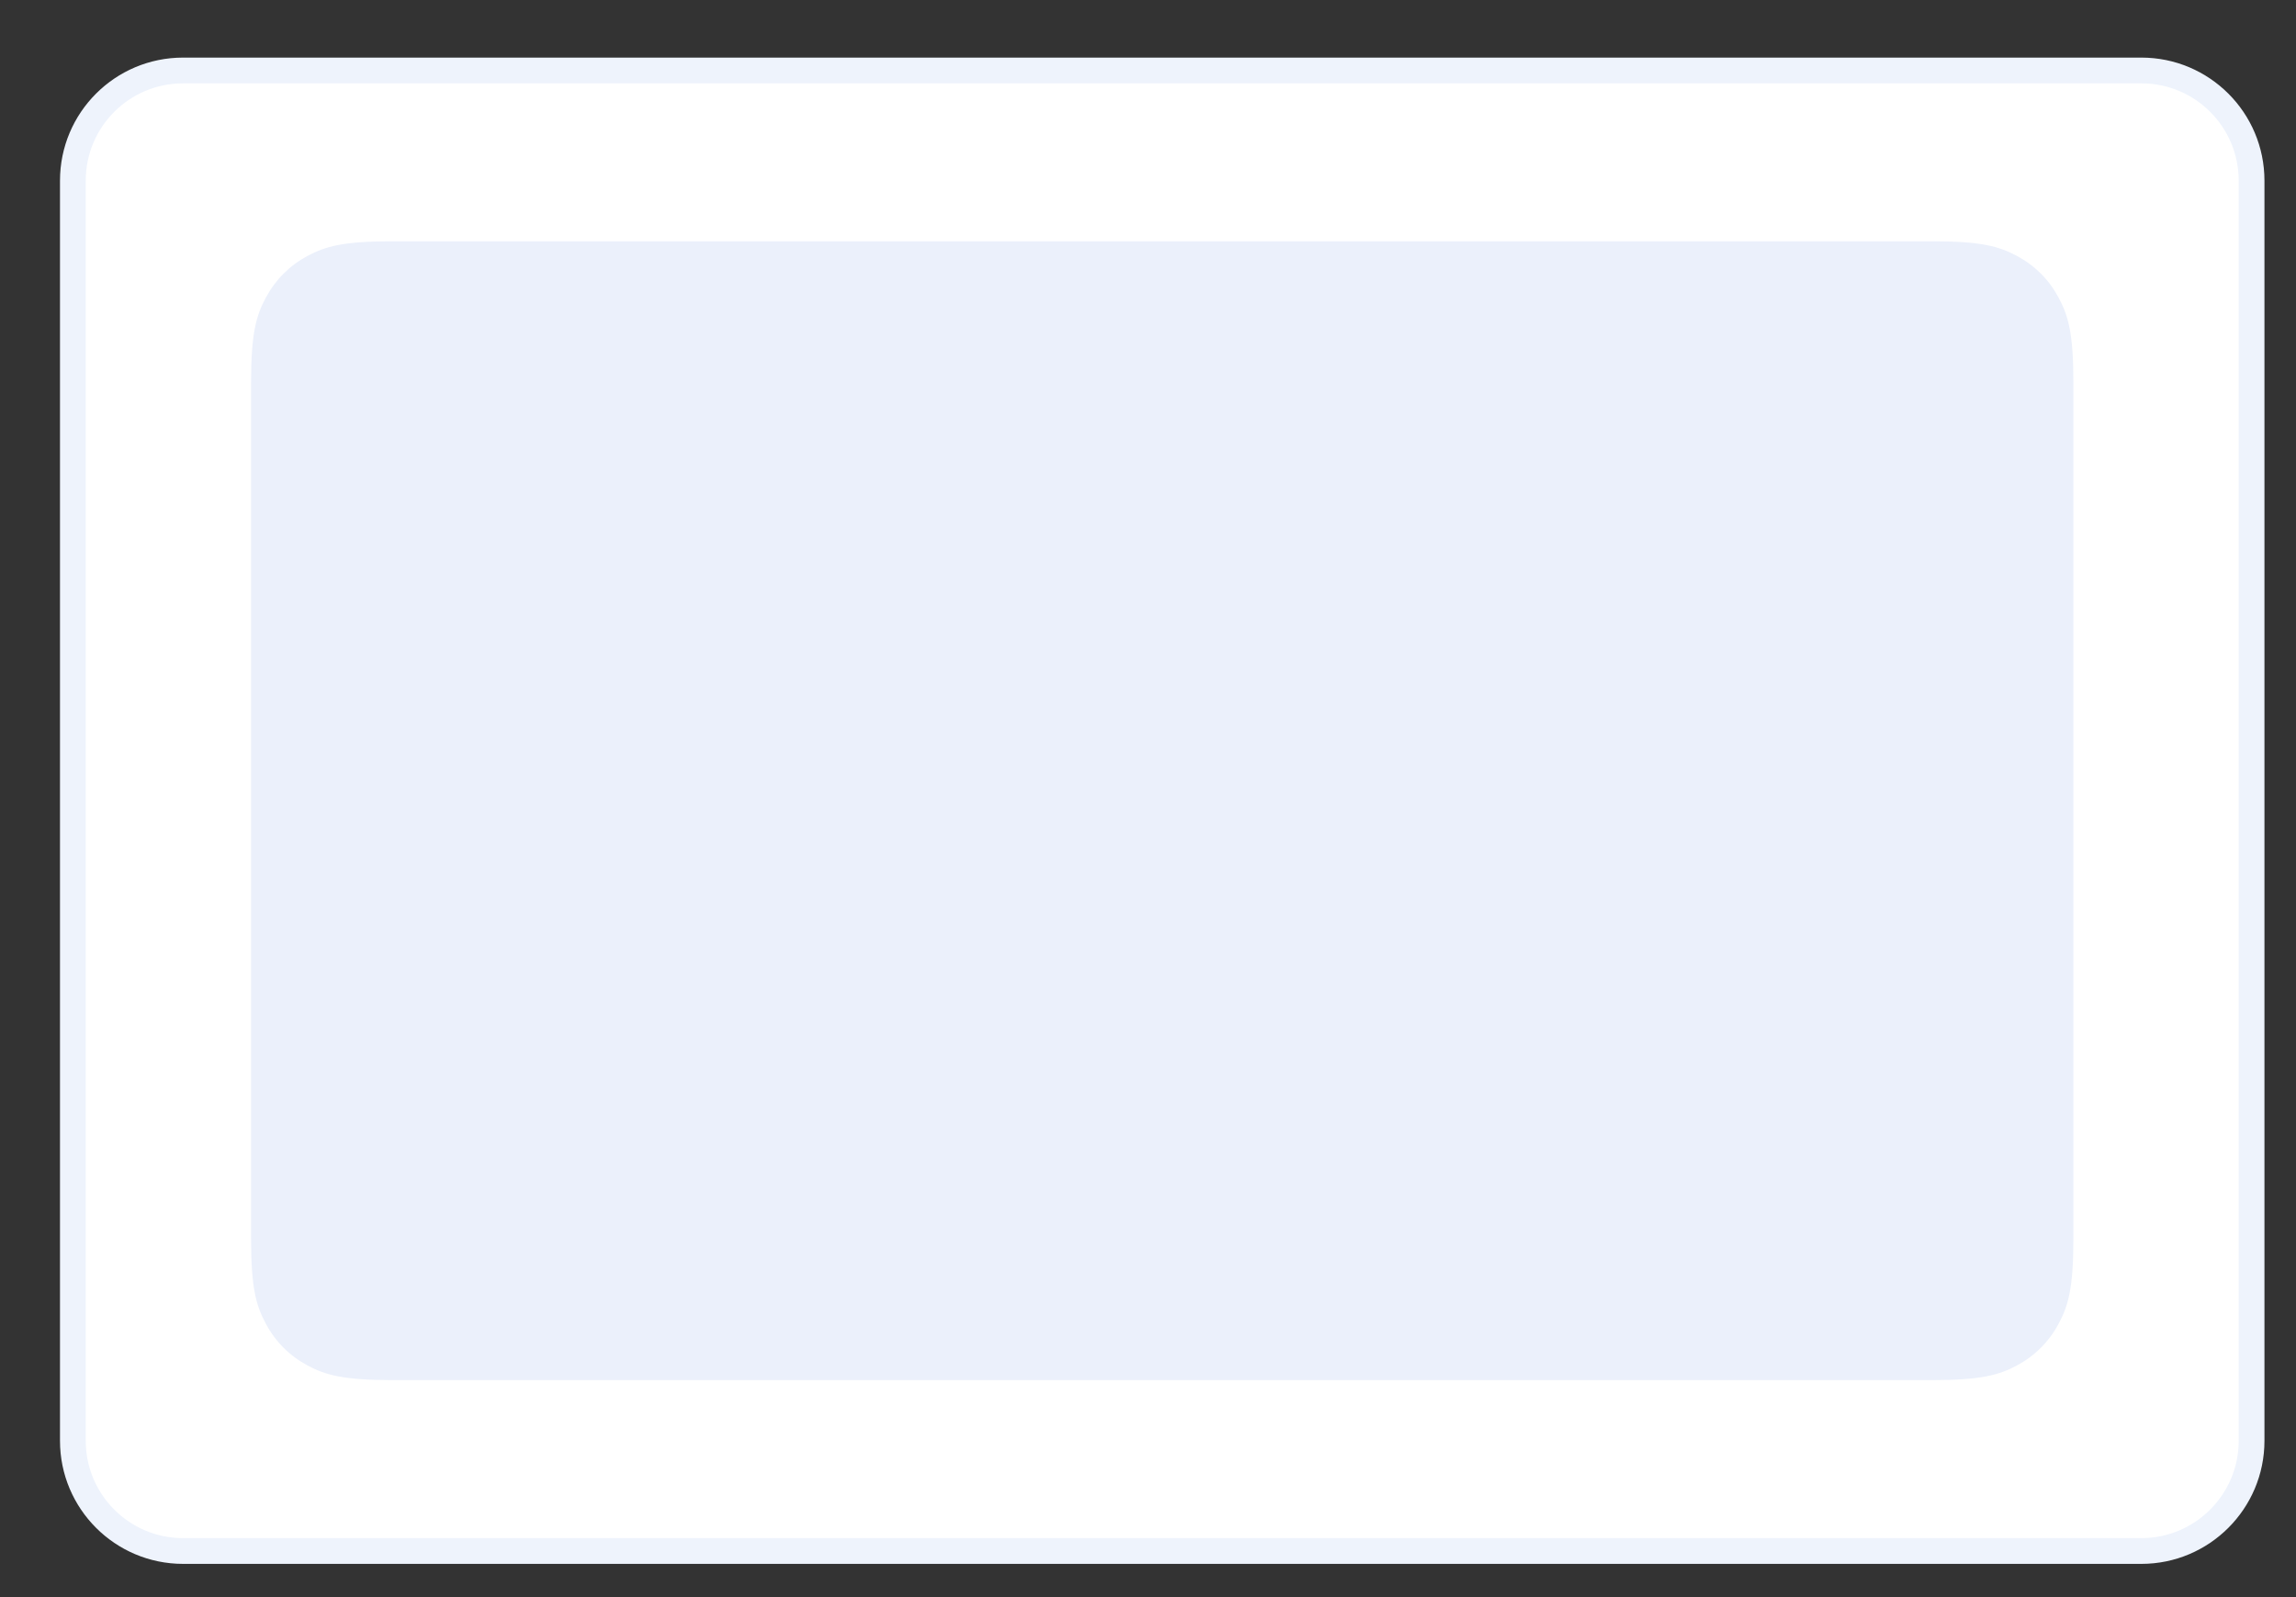 <svg width="23" height="16" viewBox="0 0 23 16" fill="none" xmlns="http://www.w3.org/2000/svg">
<rect x="0" y="0" width="23" height="16" fill="#333333" stroke="none"/>
<path d="M21.451 0.706H1.834C1.224 0.706 0.73 1.2 0.73 1.81V14.434C0.73 15.043 1.224 15.538 1.834 15.538H21.451C22.06 15.538 22.555 15.043 22.555 14.434V1.81C22.555 1.2 22.06 0.706 21.451 0.706Z" fill="white" stroke="#EEF3FC" stroke-width="0.258"/>
<path fill-rule="evenodd" clip-rule="evenodd" d="M3.931 2.417H19.355C19.847 2.417 20.025 2.468 20.205 2.564C20.385 2.661 20.526 2.802 20.622 2.982C20.719 3.162 20.77 3.34 20.77 3.832V12.411C20.77 12.903 20.719 13.081 20.622 13.261C20.526 13.441 20.385 13.582 20.205 13.679C20.025 13.775 19.847 13.826 19.355 13.826H3.931C3.438 13.826 3.26 13.775 3.08 13.679C2.9 13.582 2.759 13.441 2.663 13.261C2.566 13.081 2.515 12.903 2.515 12.411V3.832C2.515 3.34 2.566 3.162 2.663 2.982C2.759 2.802 2.9 2.661 3.08 2.564C3.26 2.468 3.438 2.417 3.931 2.417Z" fill="#EBF0FB"/>
</svg>
